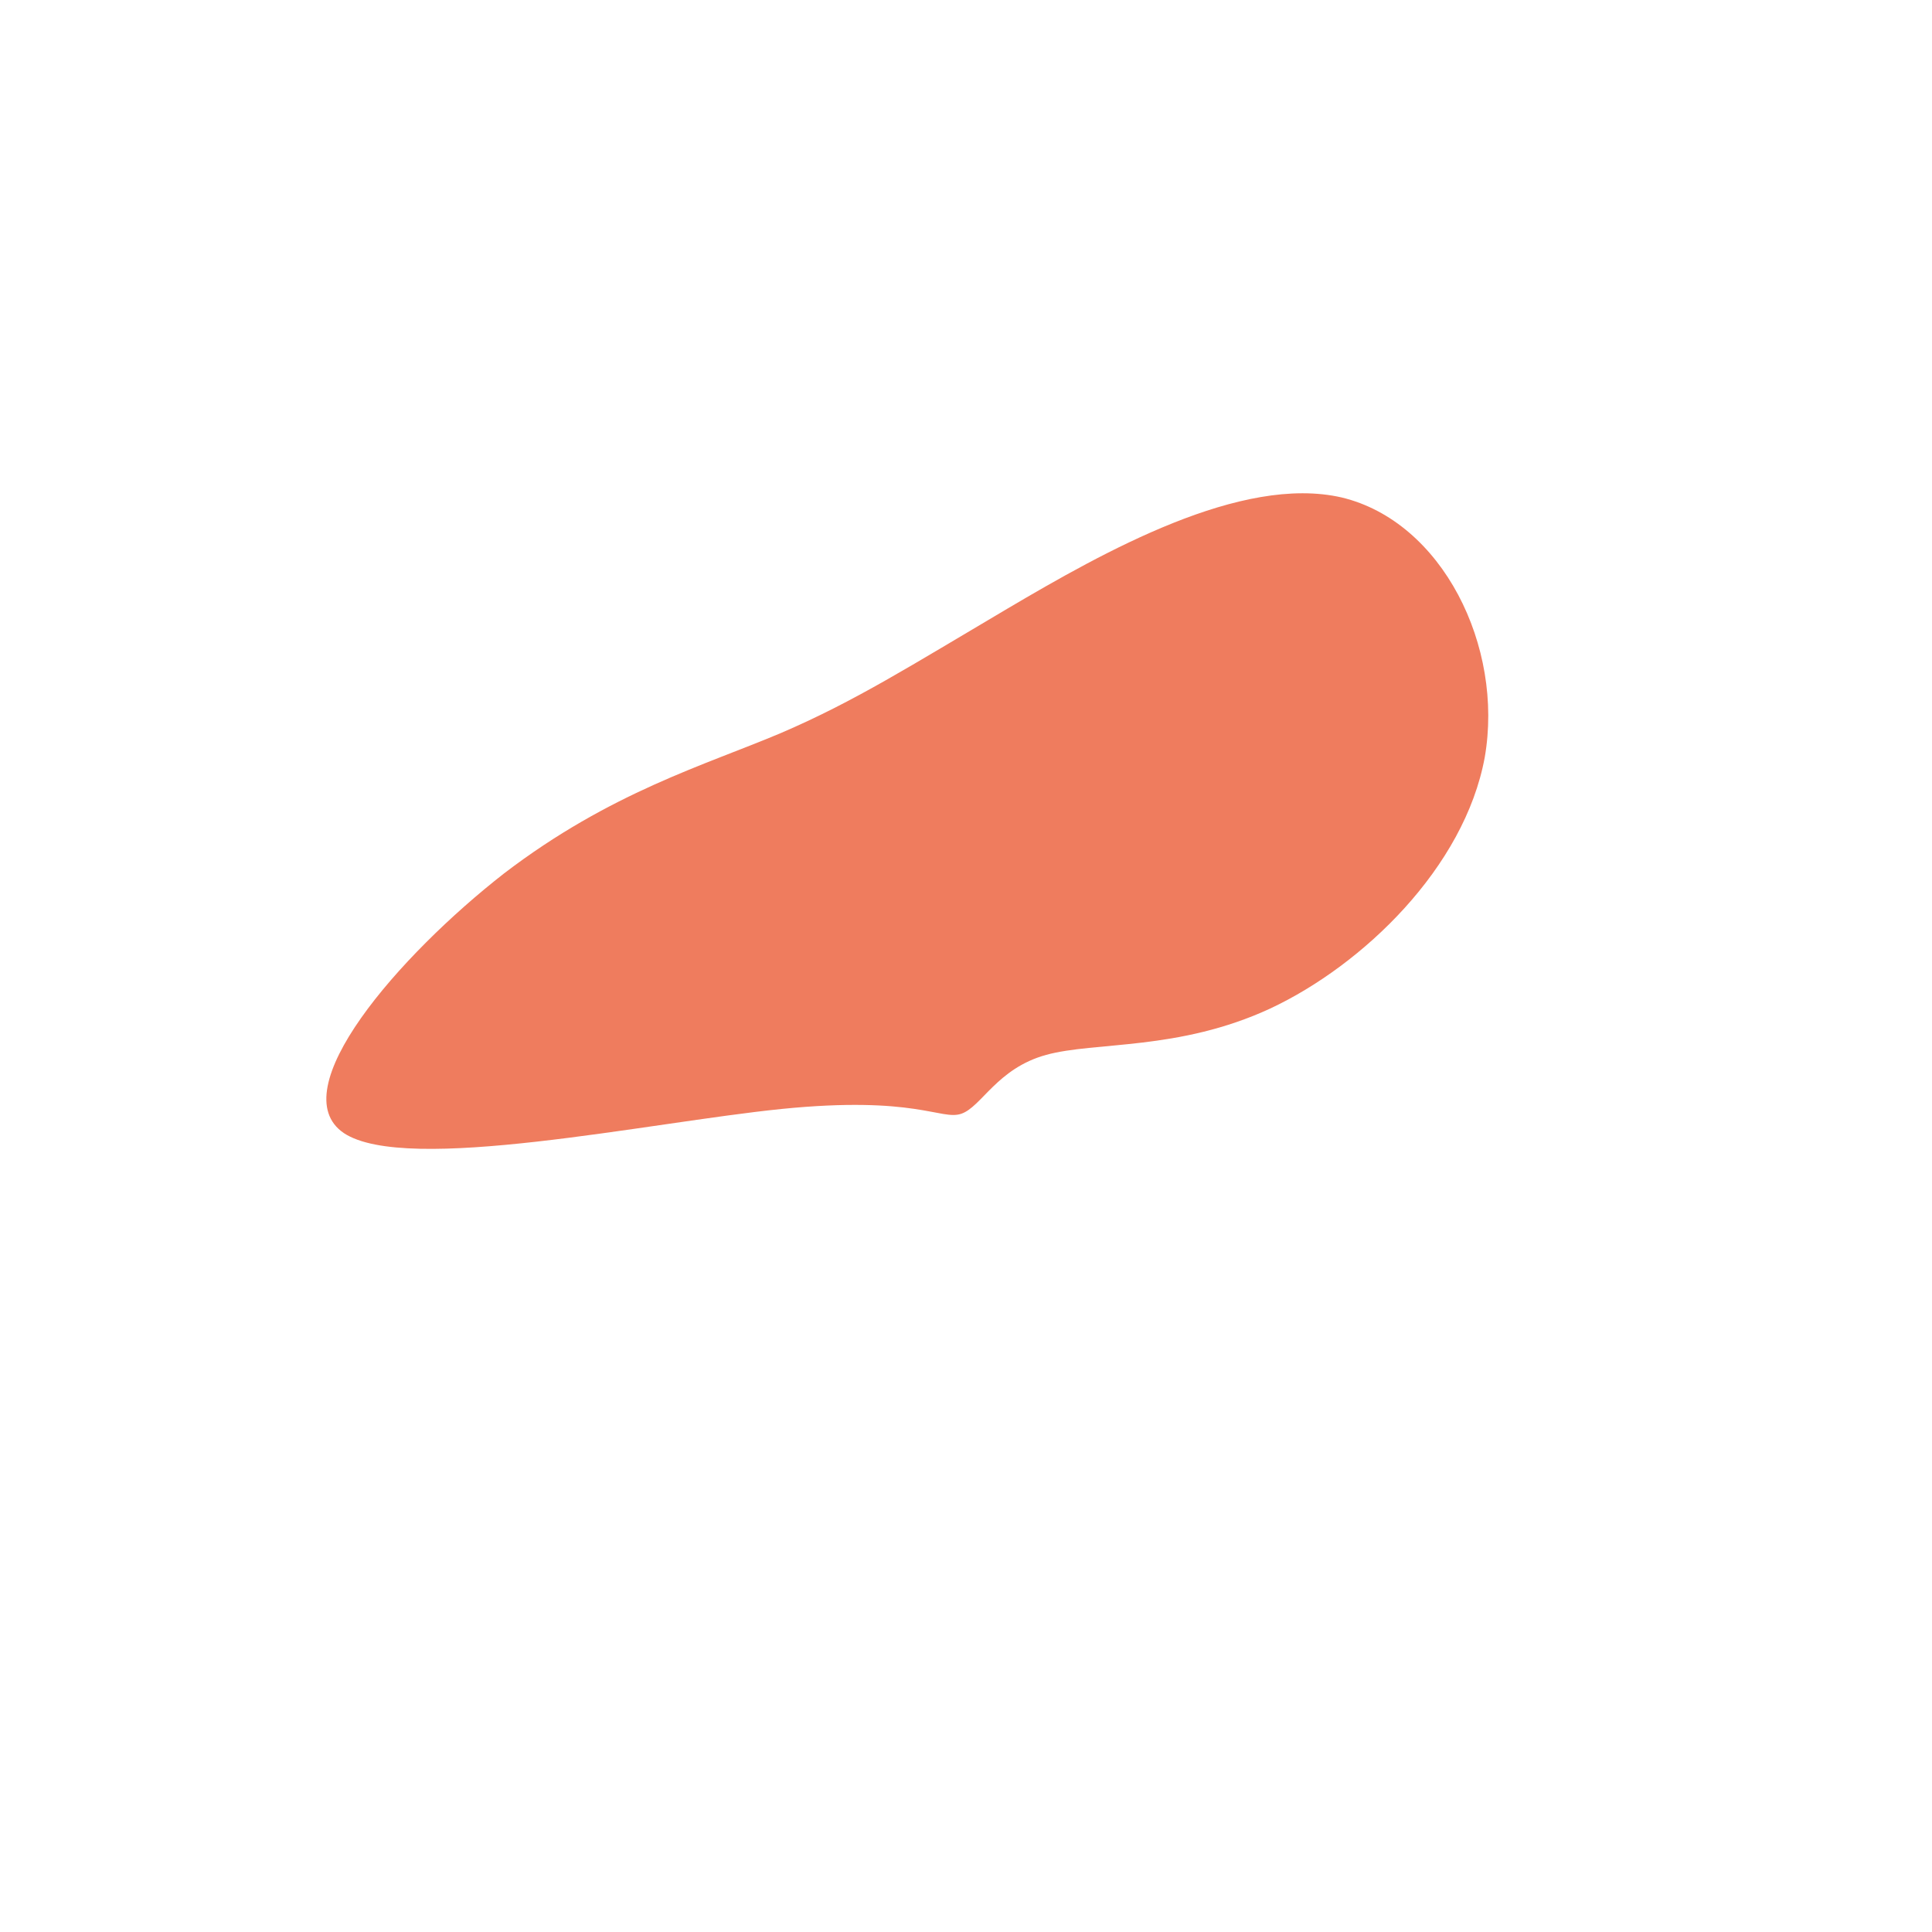 <?xml version="1.0" standalone="no"?>
<svg viewBox="0 0 200 200" xmlns="http://www.w3.org/2000/svg">
  <path fill="#EF7C5E" d="M38.9,-48.5C49.3,-46,55.7,-33.1,53.7,-21.6C51.6,-10.2,41.1,-0.1,31.5,4.4C22,8.8,13.4,7.8,8.3,9.2C3.2,10.6,1.6,14.6,-0.5,15.3C-2.6,16,-5.2,13.4,-19.1,14.8C-32.9,16.2,-57.9,21.6,-64.4,17.3C-70.9,12.9,-58.7,-1.1,-47.8,-9.6C-36.8,-18,-27,-20.8,-19.2,-24.1C-11.5,-27.4,-5.7,-31.1,4.3,-37C14.3,-42.9,28.5,-50.9,38.9,-48.5Z" transform="translate(100 100)" />
</svg>
